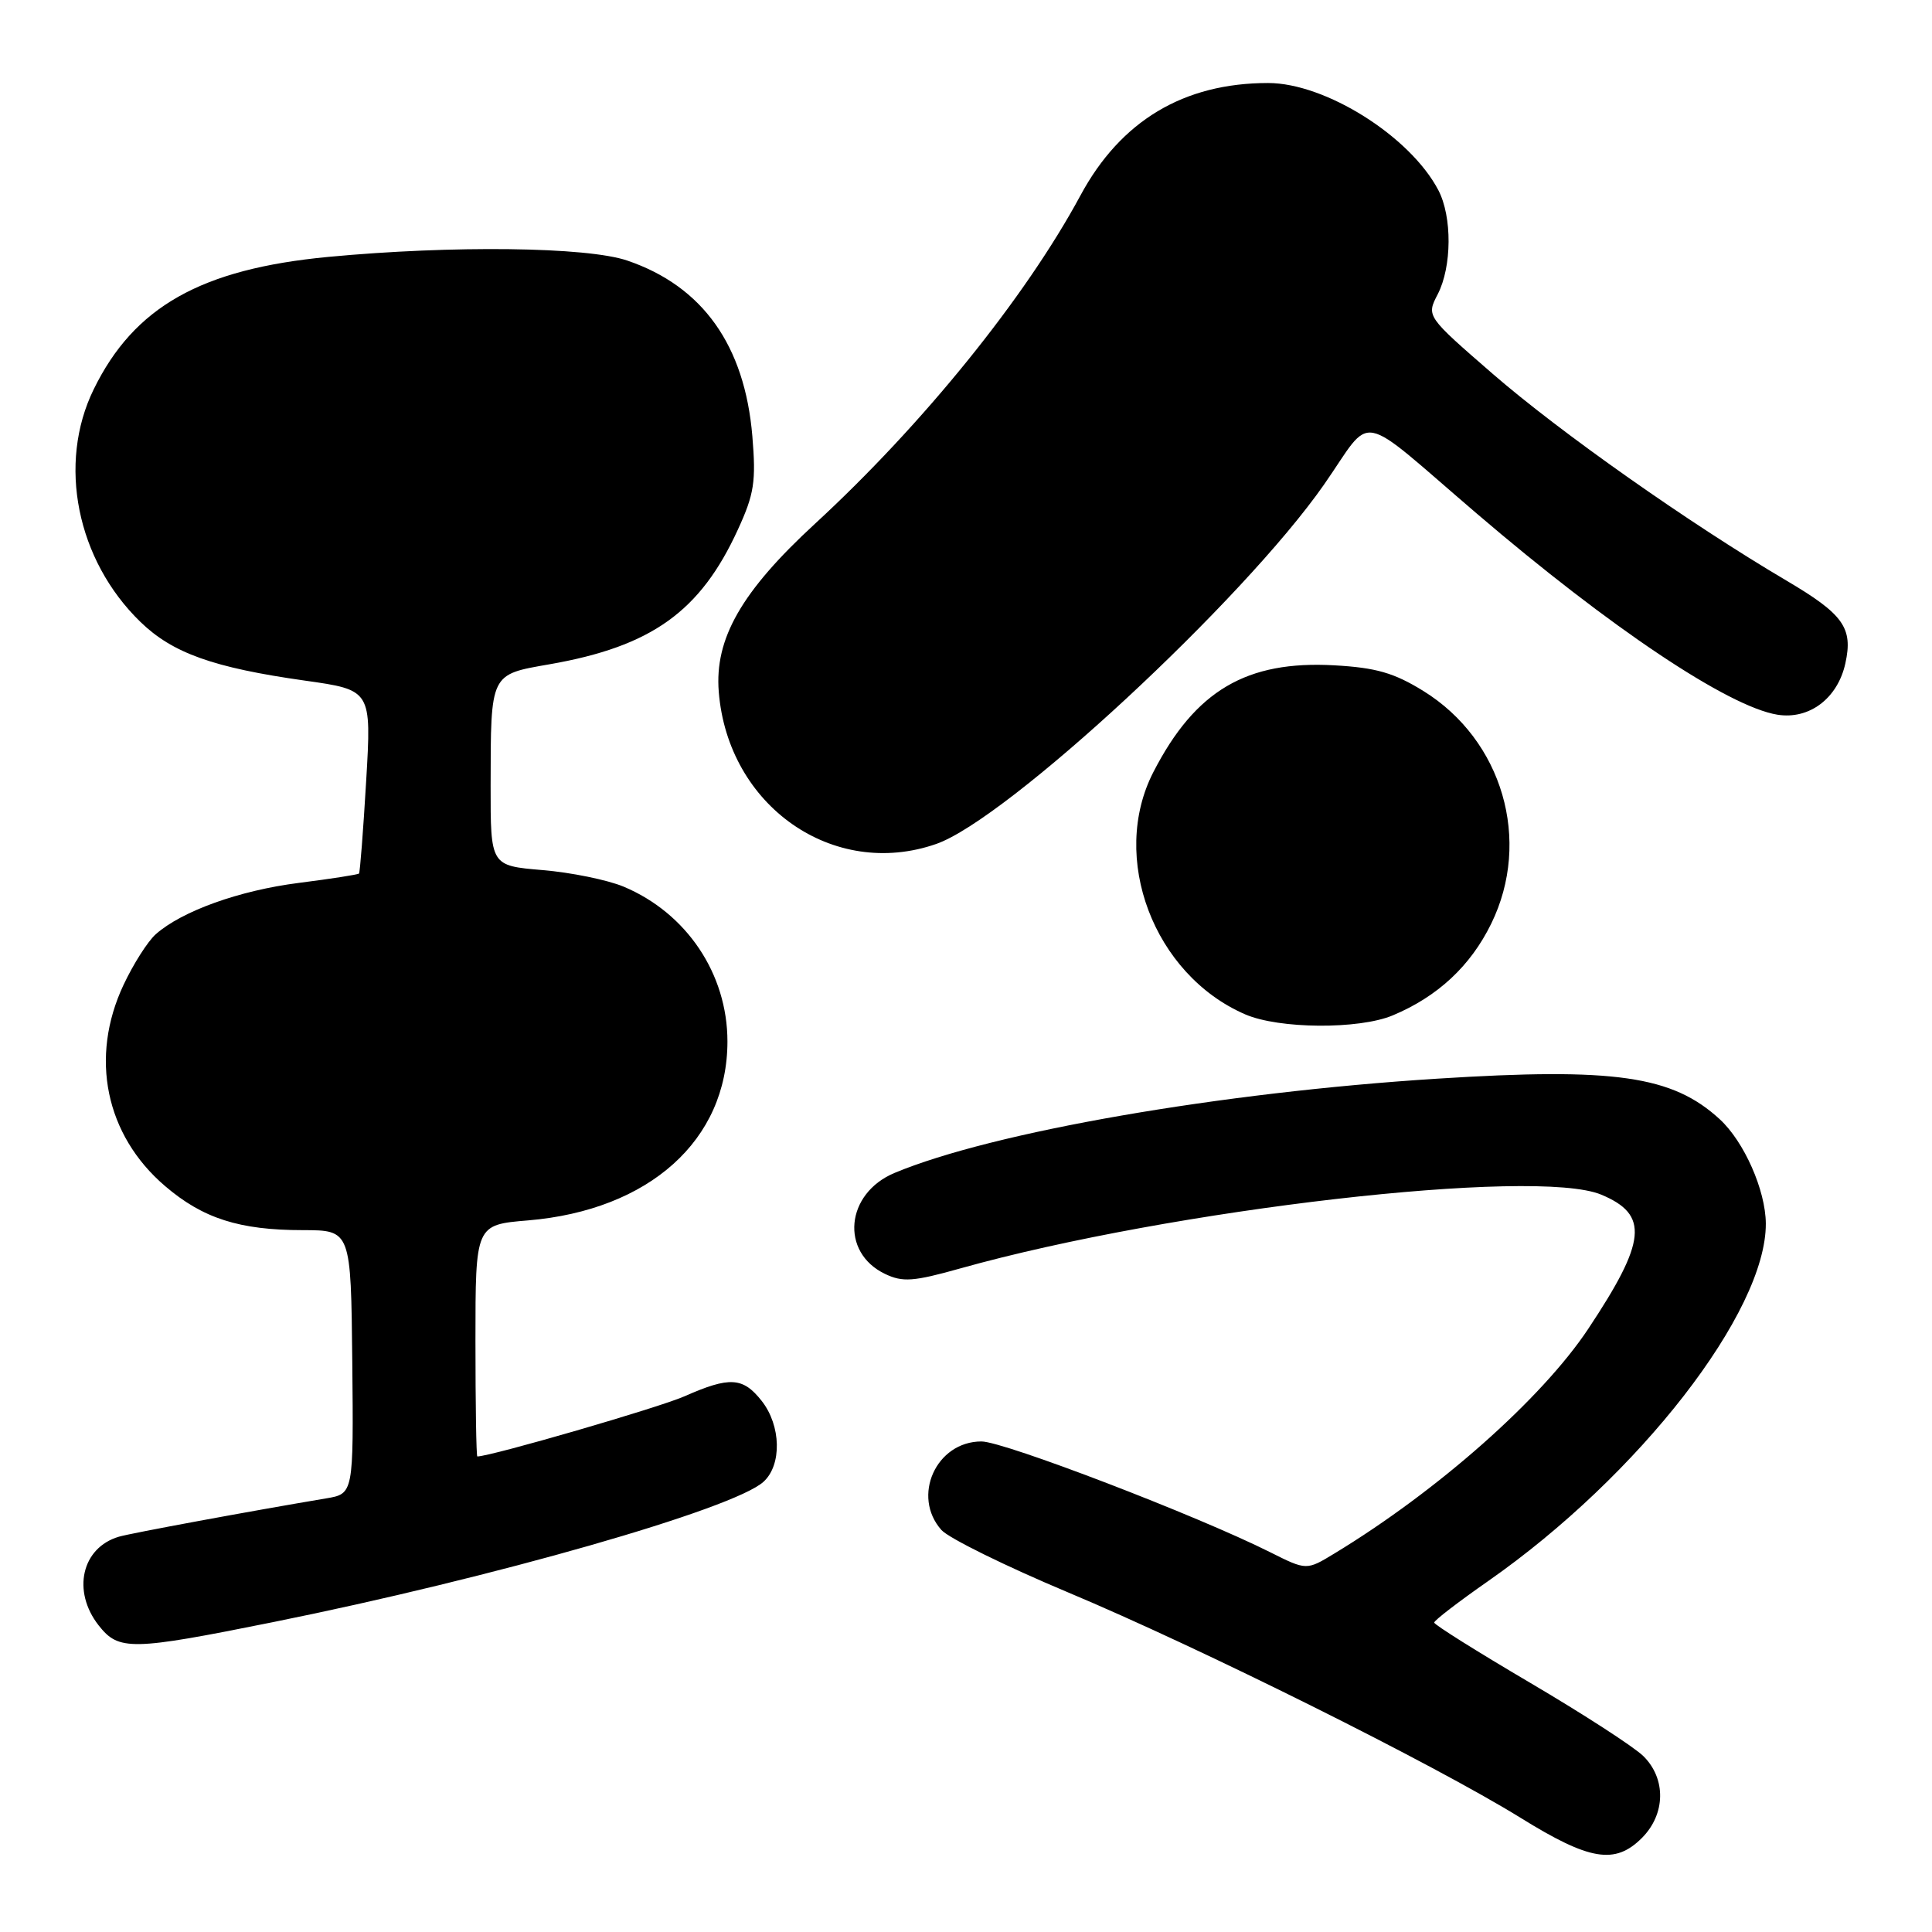 <?xml version="1.0" encoding="UTF-8" standalone="no"?>
<!DOCTYPE svg PUBLIC "-//W3C//DTD SVG 1.1//EN" "http://www.w3.org/Graphics/SVG/1.1/DTD/svg11.dtd" >
<svg xmlns="http://www.w3.org/2000/svg" xmlns:xlink="http://www.w3.org/1999/xlink" version="1.1" viewBox="0 0 256 256">
 <g >
 <path fill="currentColor"
d=" M 217.55 243.55 C 220.71 240.39 220.79 235.69 217.75 232.69 C 216.51 231.47 209.77 227.11 202.77 222.99 C 195.77 218.87 190.04 215.28 190.04 215.00 C 190.03 214.72 193.25 212.25 197.19 209.50 C 217.19 195.53 234.05 173.81 233.98 162.12 C 233.95 157.71 231.11 151.28 227.87 148.30 C 221.60 142.54 213.95 141.44 190.44 142.93 C 161.71 144.75 131.53 149.99 118.53 155.42 C 112.03 158.14 111.30 165.94 117.27 168.80 C 119.61 169.92 121.03 169.82 127.25 168.07 C 155.26 160.22 203.49 154.67 212.18 158.30 C 218.52 160.95 218.18 164.45 210.43 176.11 C 204.27 185.36 190.51 197.54 176.81 205.85 C 173.12 208.09 173.12 208.09 168.31 205.68 C 158.67 200.84 133.02 191.00 130.05 191.00 C 124.04 191.00 120.76 198.27 124.75 202.74 C 125.71 203.81 133.25 207.53 141.50 210.99 C 159.05 218.35 190.06 233.80 201.50 240.88 C 210.63 246.54 213.99 247.10 217.55 243.55 Z  M 36.23 214.93 C 65.37 209.06 97.18 199.96 101.16 196.35 C 103.62 194.13 103.51 188.91 100.93 185.63 C 98.44 182.47 96.69 182.37 90.69 185.02 C 87.31 186.51 65.18 192.94 63.25 192.99 C 63.11 193.00 63.00 186.09 63.00 177.65 C 63.00 162.29 63.00 162.29 69.97 161.71 C 86.03 160.36 96.39 151.07 96.39 138.00 C 96.39 129.04 90.98 120.98 82.62 117.48 C 80.48 116.59 75.64 115.60 71.87 115.29 C 65.00 114.71 65.00 114.71 65.01 104.10 C 65.03 89.14 64.91 89.40 72.82 88.02 C 86.34 85.66 92.80 81.04 97.78 70.16 C 99.94 65.46 100.19 63.81 99.69 57.79 C 98.68 45.76 93.10 37.93 83.13 34.53 C 77.77 32.70 59.95 32.49 43.50 34.04 C 26.64 35.64 17.76 40.65 12.41 51.60 C 7.60 61.44 10.16 74.21 18.60 82.40 C 22.86 86.54 28.27 88.47 40.37 90.18 C 49.23 91.43 49.23 91.43 48.52 103.47 C 48.13 110.09 47.70 115.61 47.57 115.75 C 47.43 115.89 43.85 116.45 39.59 116.99 C 31.71 117.99 24.11 120.72 20.64 123.79 C 19.58 124.73 17.66 127.75 16.37 130.50 C 11.85 140.11 13.97 150.40 21.86 157.15 C 26.88 161.45 31.72 163.00 40.12 163.00 C 46.50 163.01 46.50 163.01 46.68 180.47 C 46.85 197.94 46.85 197.94 43.18 198.55 C 33.23 200.22 17.30 203.16 15.76 203.62 C 10.82 205.07 9.51 210.83 13.07 215.37 C 15.74 218.76 17.36 218.73 36.23 214.93 Z  M 184.53 134.55 C 190.49 132.06 194.85 128.00 197.59 122.40 C 202.99 111.38 199.10 98.05 188.59 91.55 C 184.72 89.16 182.34 88.47 176.82 88.16 C 165.18 87.50 158.39 91.50 152.84 102.28 C 146.99 113.62 152.87 129.16 165.00 134.41 C 169.48 136.35 180.05 136.42 184.53 134.55 Z  M 124.05 111.83 C 133.45 108.56 164.71 79.58 175.44 64.21 C 182.08 54.69 179.48 54.19 195.68 68.05 C 213.35 83.17 229.00 93.64 235.51 94.70 C 239.74 95.38 243.50 92.54 244.52 87.90 C 245.56 83.19 244.27 81.39 236.71 76.93 C 223.87 69.36 206.71 57.28 197.75 49.50 C 189.00 41.90 189.00 41.90 190.50 39.00 C 192.39 35.35 192.43 28.72 190.59 25.20 C 186.85 18.06 175.63 11.00 168.03 11.00 C 156.85 11.00 148.50 16.00 143.17 25.89 C 135.88 39.42 122.28 56.24 107.99 69.40 C 98.25 78.37 94.67 84.62 95.24 91.67 C 96.45 106.81 110.42 116.58 124.05 111.83 Z "/>
</g>
</svg>